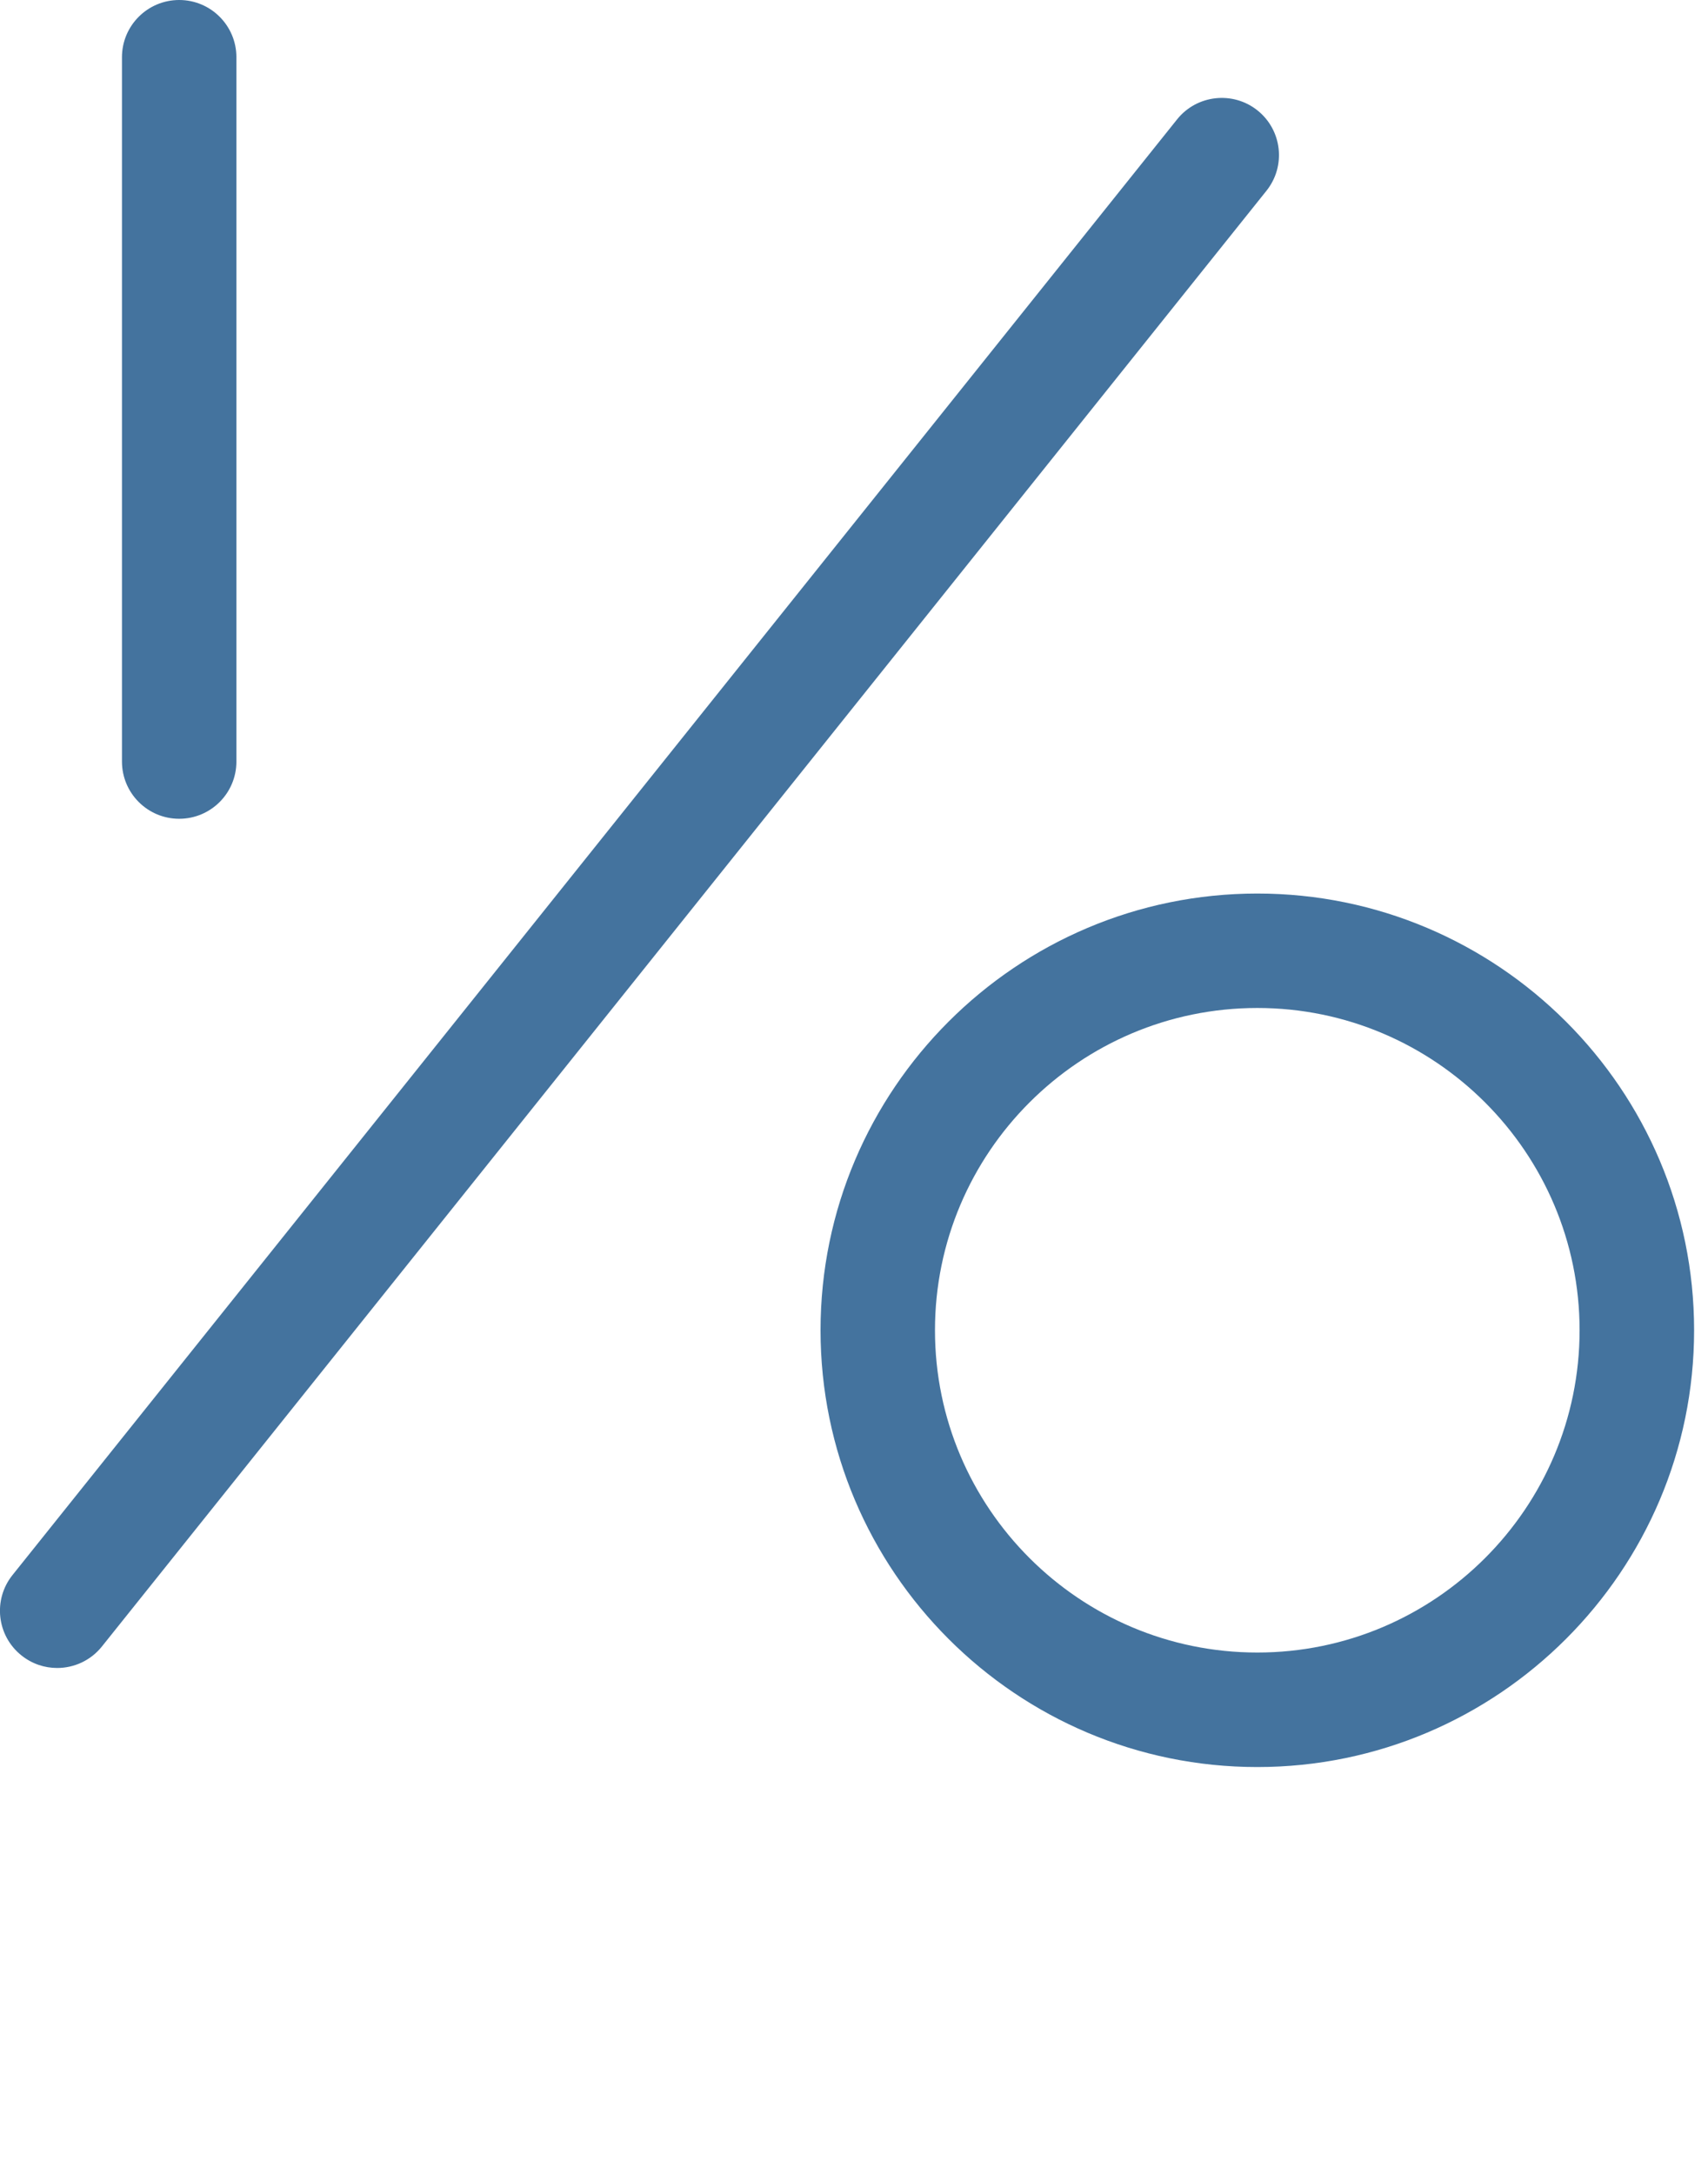 <svg id="feller-1675" xmlns="http://www.w3.org/2000/svg" x="0px" y="0px" width="22px" height="28px" xml:space="preserve"><path d="M16.195,22.76c-3.103,0-5.626-2.524-5.626-5.626s2.524-5.625,5.626-5.625c3.102,0,5.626,2.524,5.626,5.625  S19.296,22.76,16.195,22.76z M16.195,12.983c-2.29,0-4.152,1.862-4.152,4.151s1.862,4.151,4.152,4.151  c2.289,0,4.151-1.862,4.151-4.151S18.484,12.983,16.195,12.983z M0.736,21.484c-0.162,0-0.324-0.053-0.46-0.162c-0.318-0.254-0.369-0.718-0.115-1.035l15.001-18.75  c0.255-0.318,0.72-0.367,1.035-0.115c0.318,0.254,0.37,0.718,0.115,1.036l-15,18.75C1.167,21.389,0.953,21.484,0.736,21.484z M2.308,10.546c-0.407,0-0.737-0.33-0.737-0.737V0.737C1.571,0.33,1.901,0,2.308,0s0.737,0.33,0.737,0.737v9.072  C3.045,10.216,2.715,10.546,2.308,10.546z" style="fill: #44739e"></path></svg>